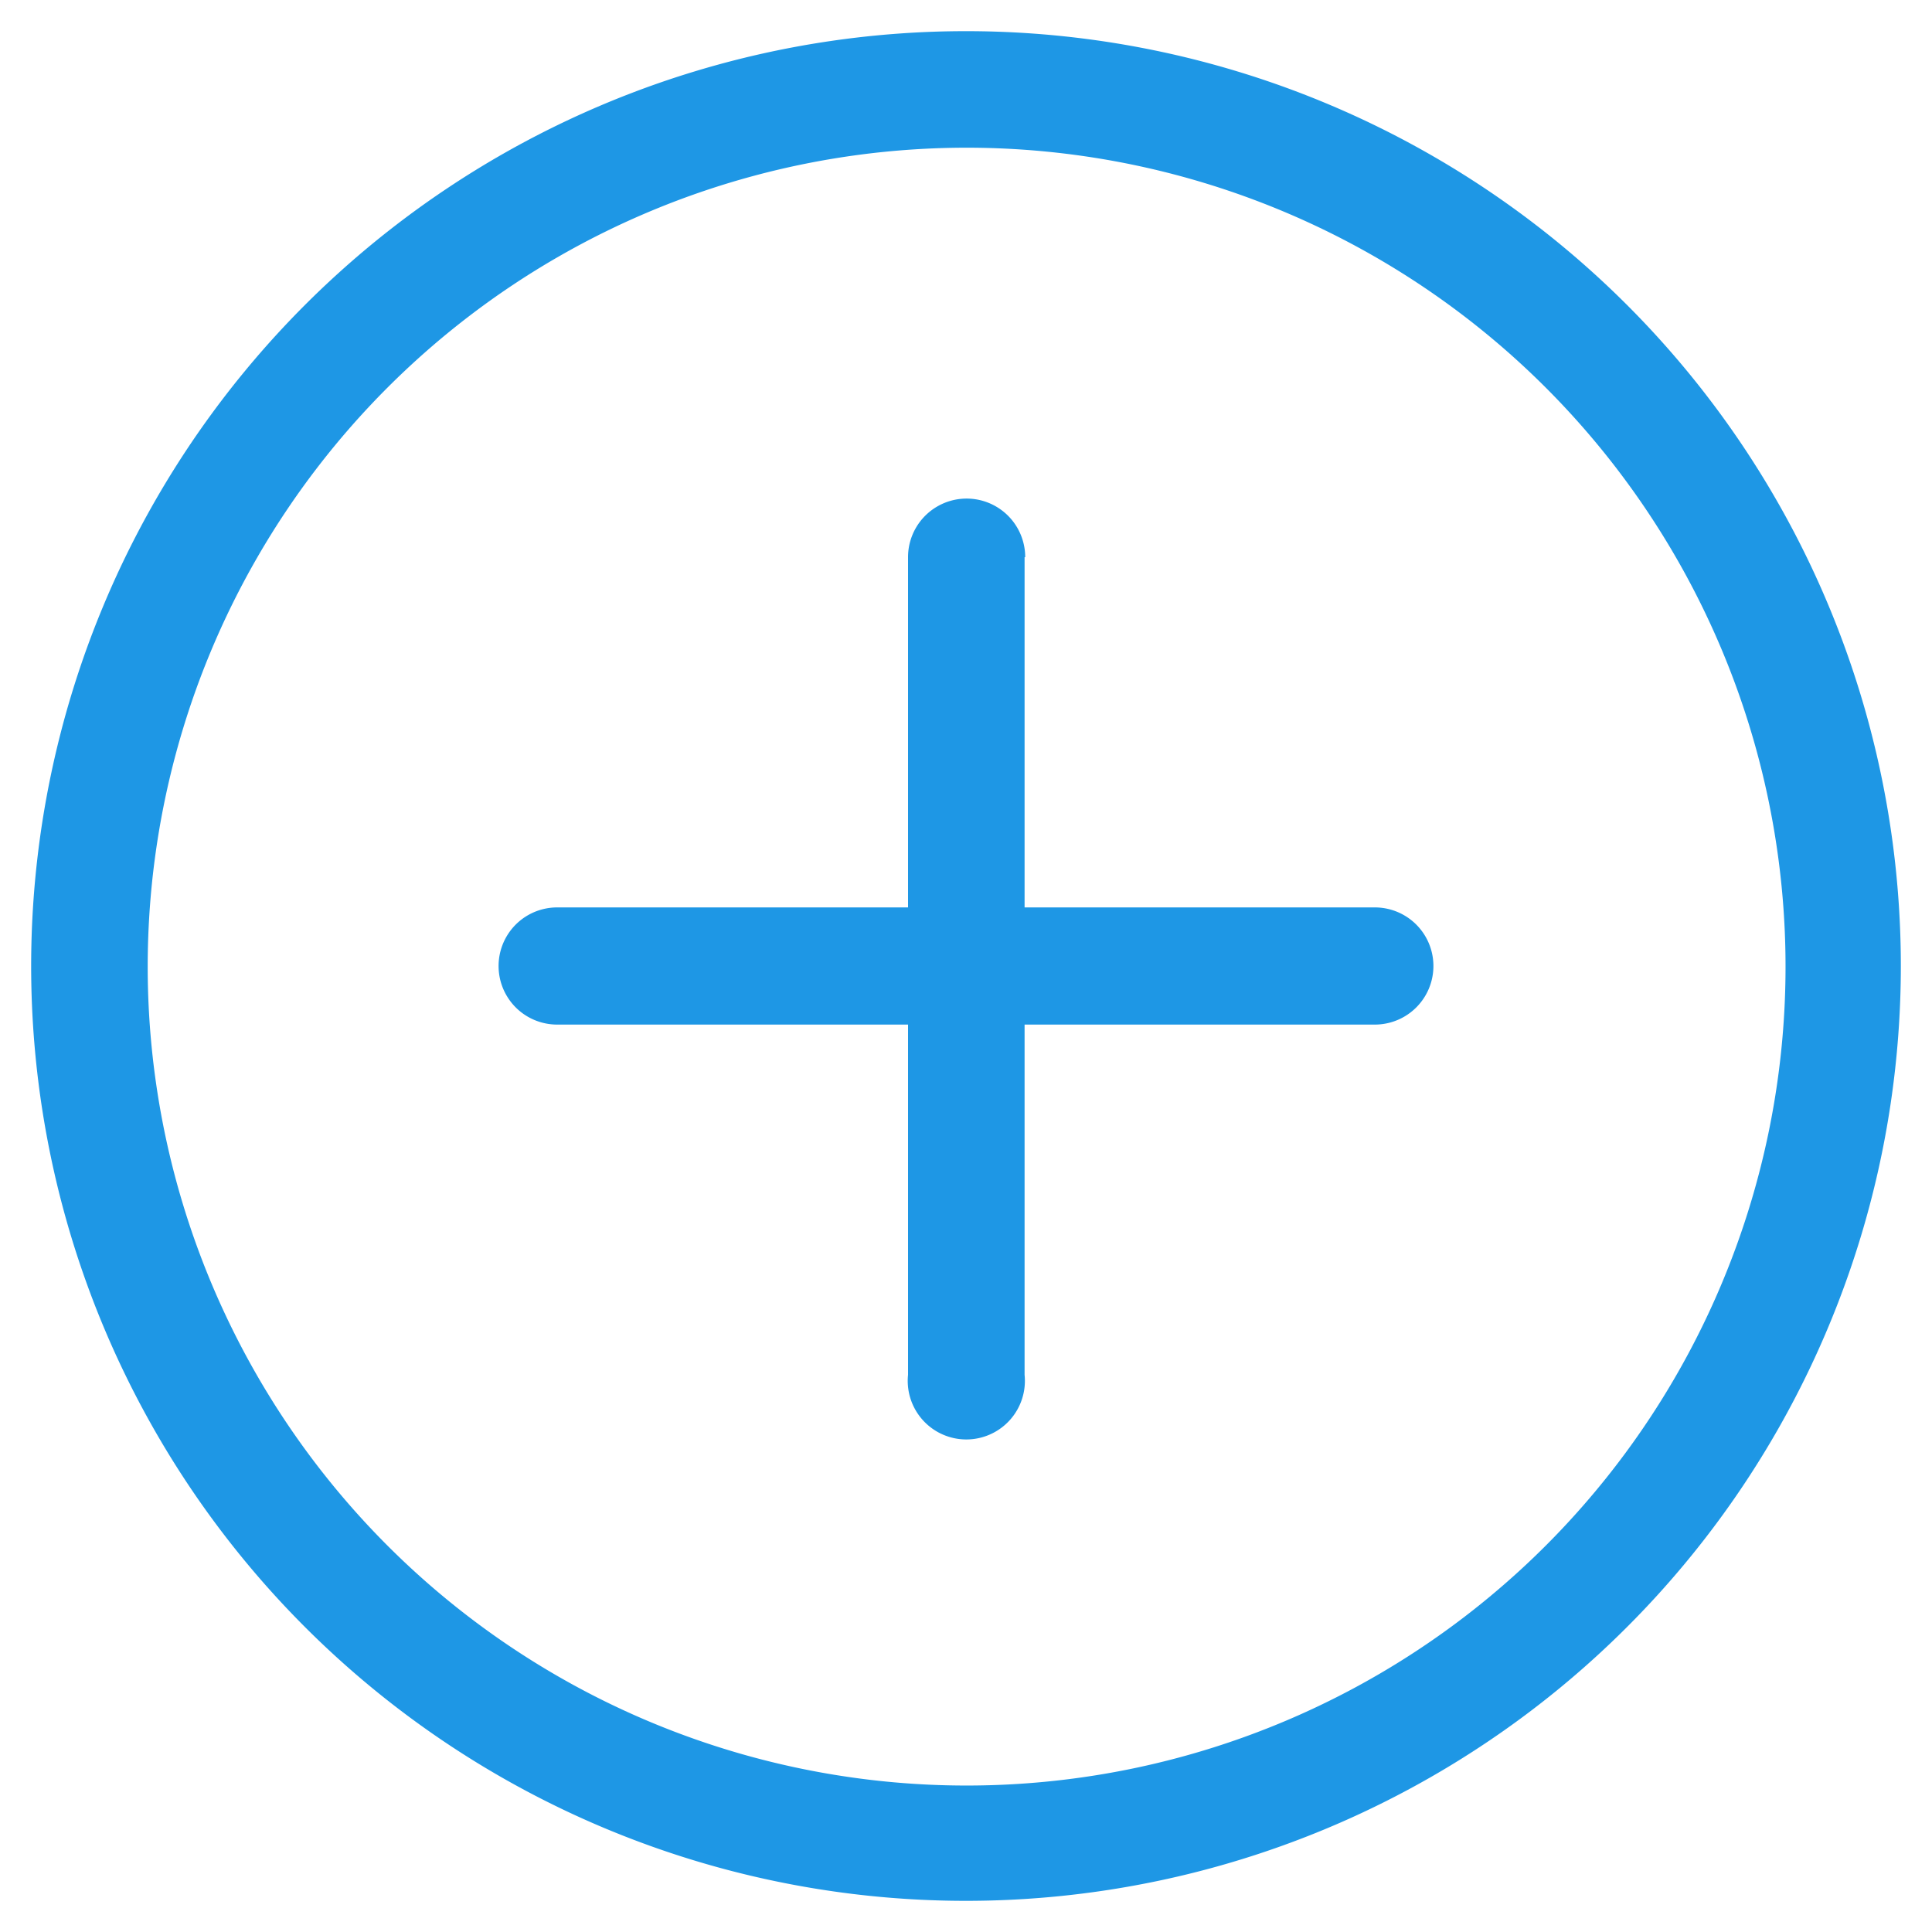 <svg xmlns="http://www.w3.org/2000/svg" viewBox="0 0 31 31" width="16" height="16">

<g fill="#1e97e5">
    <path d="M15.5,2.37A13.14,13.14,0,1,1,2.37,15.5,13.14,13.14,0,0,1,15.5,2.37M15.5.5a15,15,0,1,0,15,15,15,15,0,0,0-15-15Z"/>
    <path d="M8.94,14.56H22.06a.94.94,0,0,1,0,1.88H8.94a.94.94,0,0,1,0-1.88Z"/>
    <path d="M16.44,8.94V22.06a.94.94,0,1,1-1.87,0V8.94a.94.94,0,0,1,1.88,0Z"/>
</g>
</svg>
